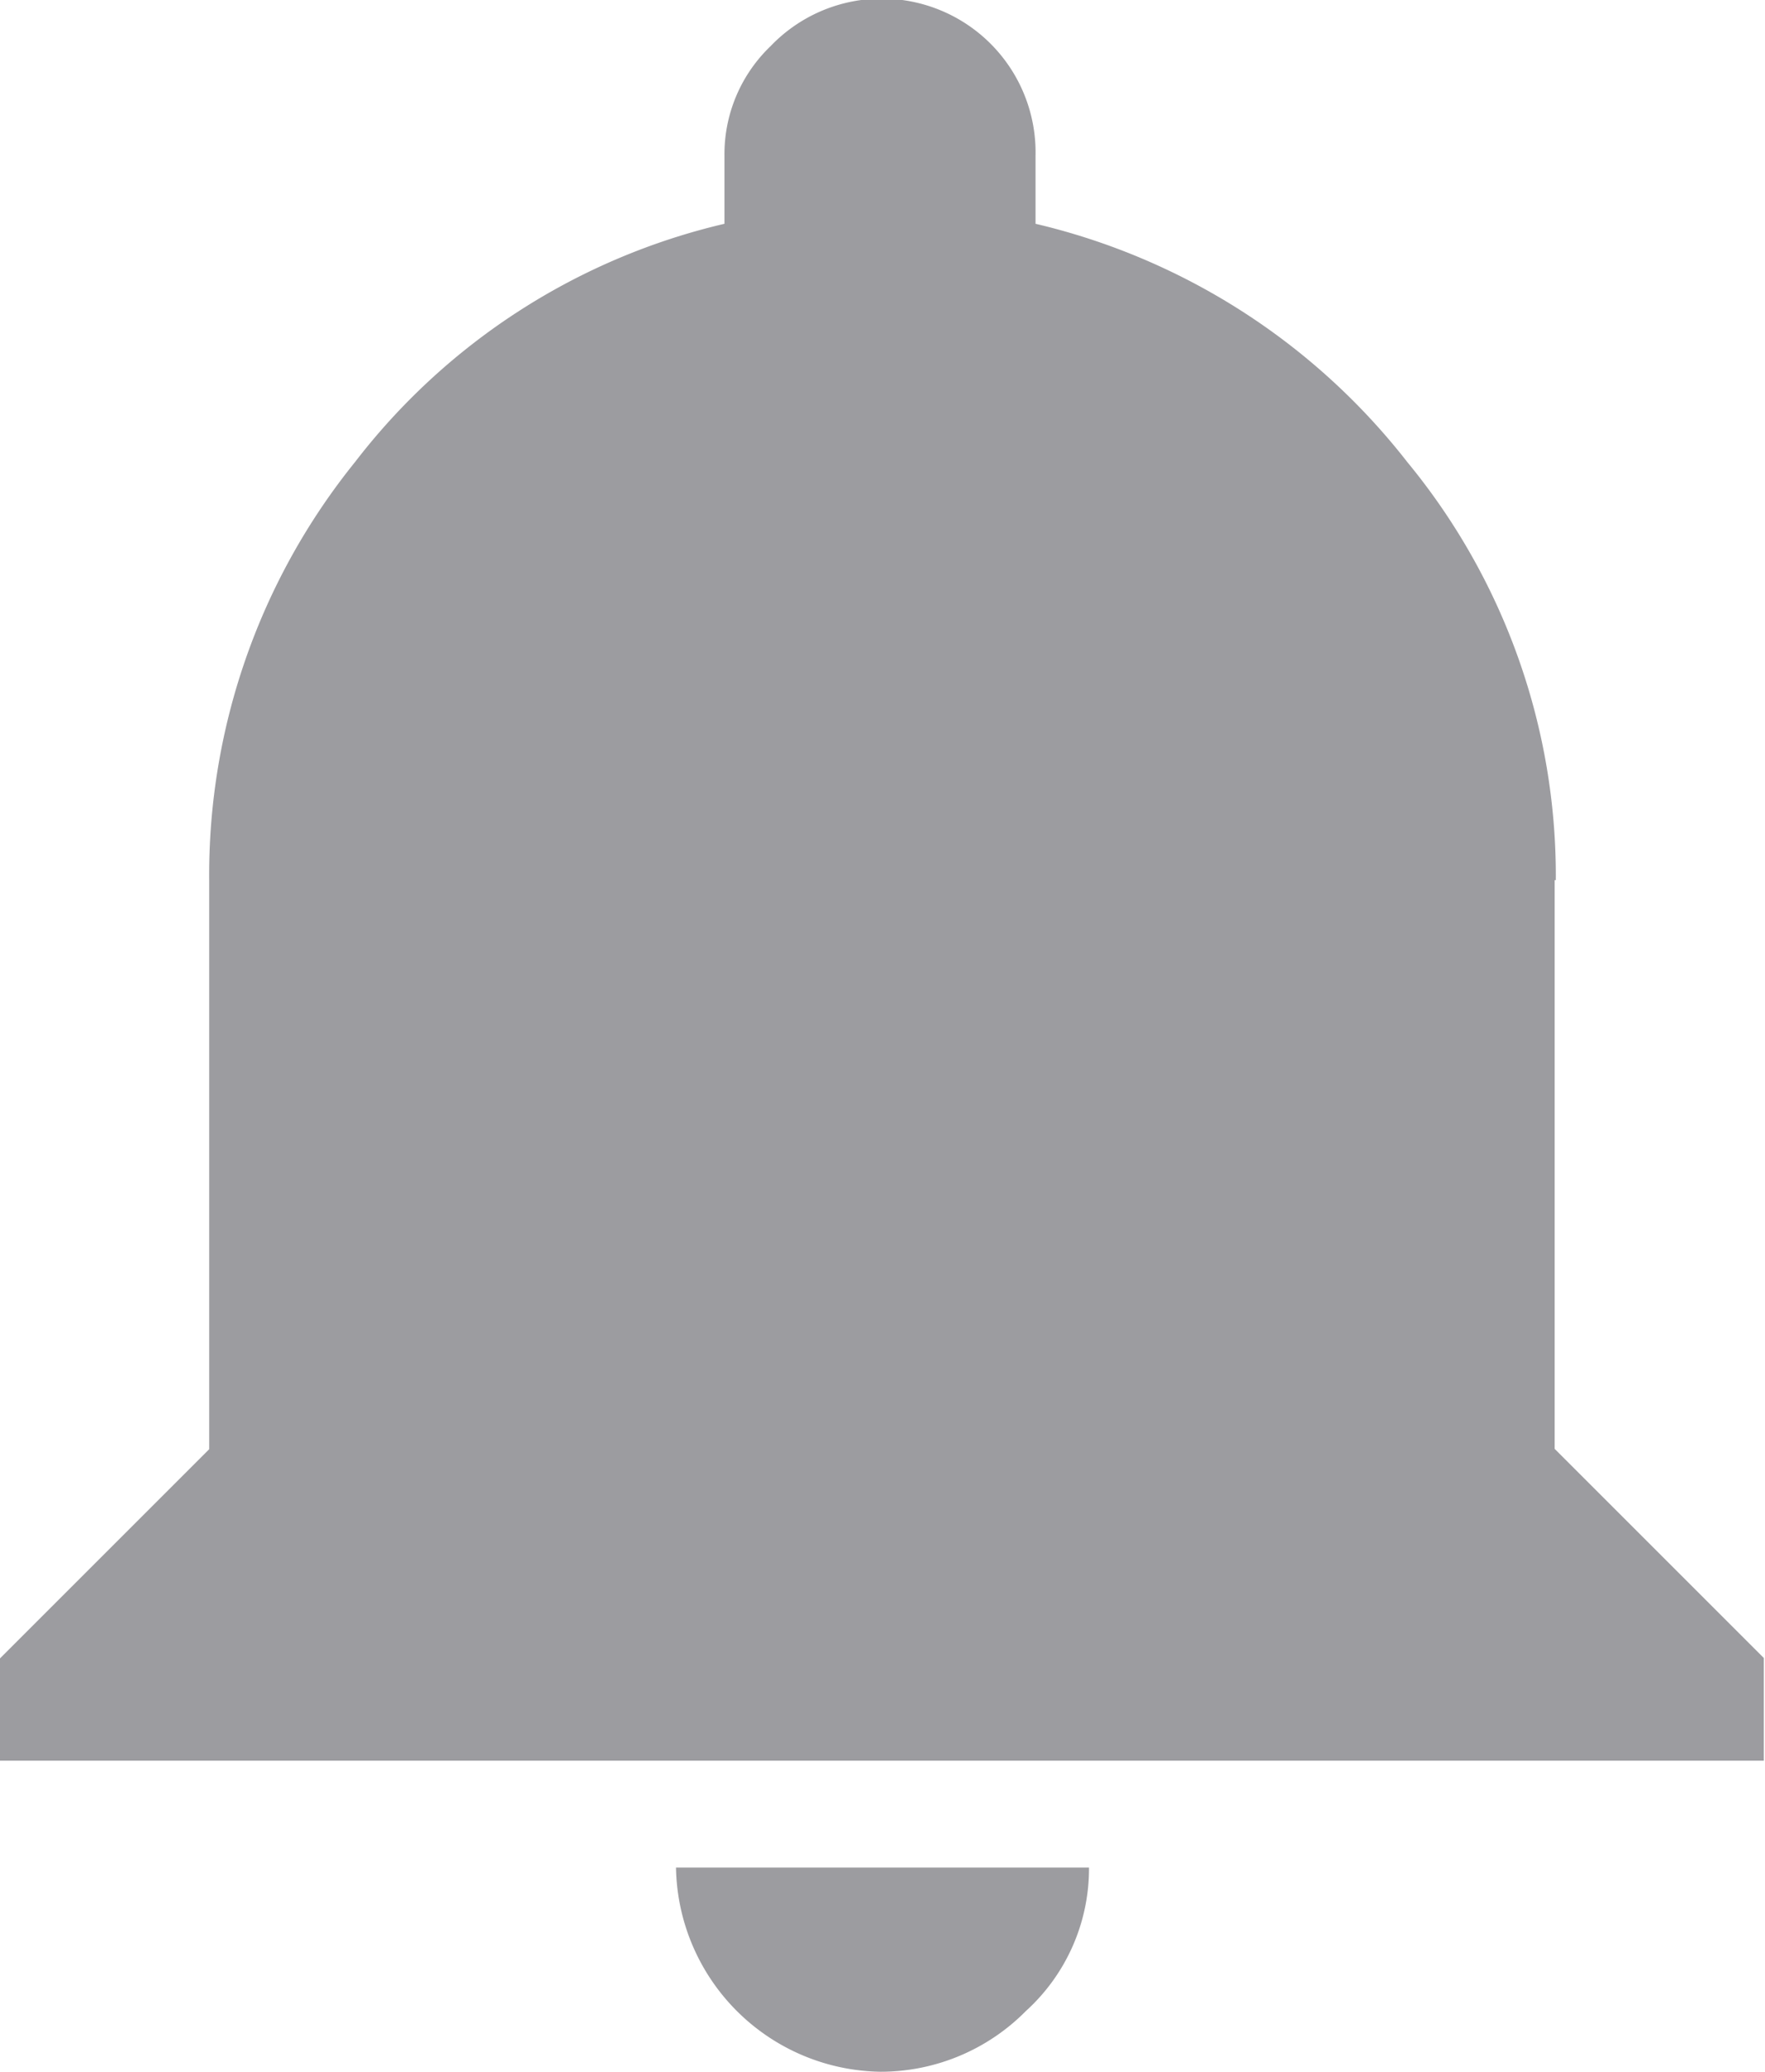 <svg xmlns="http://www.w3.org/2000/svg" width="4.59" height="5.388" viewBox="0 0 4.59 5.388"><defs><style>.a{fill:#9c9ca0;fill-rule:evenodd;}</style></defs><path class="a" d="M4.459,3.259a1.692,1.692,0,0,0-.386-1.087,1.727,1.727,0,0,0-.967-.62V1.375a.4.4,0,0,0-.689-.285.389.389,0,0,0-.12.285v.177a1.7,1.7,0,0,0-.961.62A1.709,1.709,0,0,0,.957,3.259v1.48l-.544.544v.266H5V5.282l-.544-.544V3.259ZM3.081,6.2a.5.5,0,0,0,.164-.373H2.171a.54.54,0,0,0,.531.531A.531.531,0,0,0,3.081,6.2Z" transform="translate(-0.413 -0.97)"/></svg>